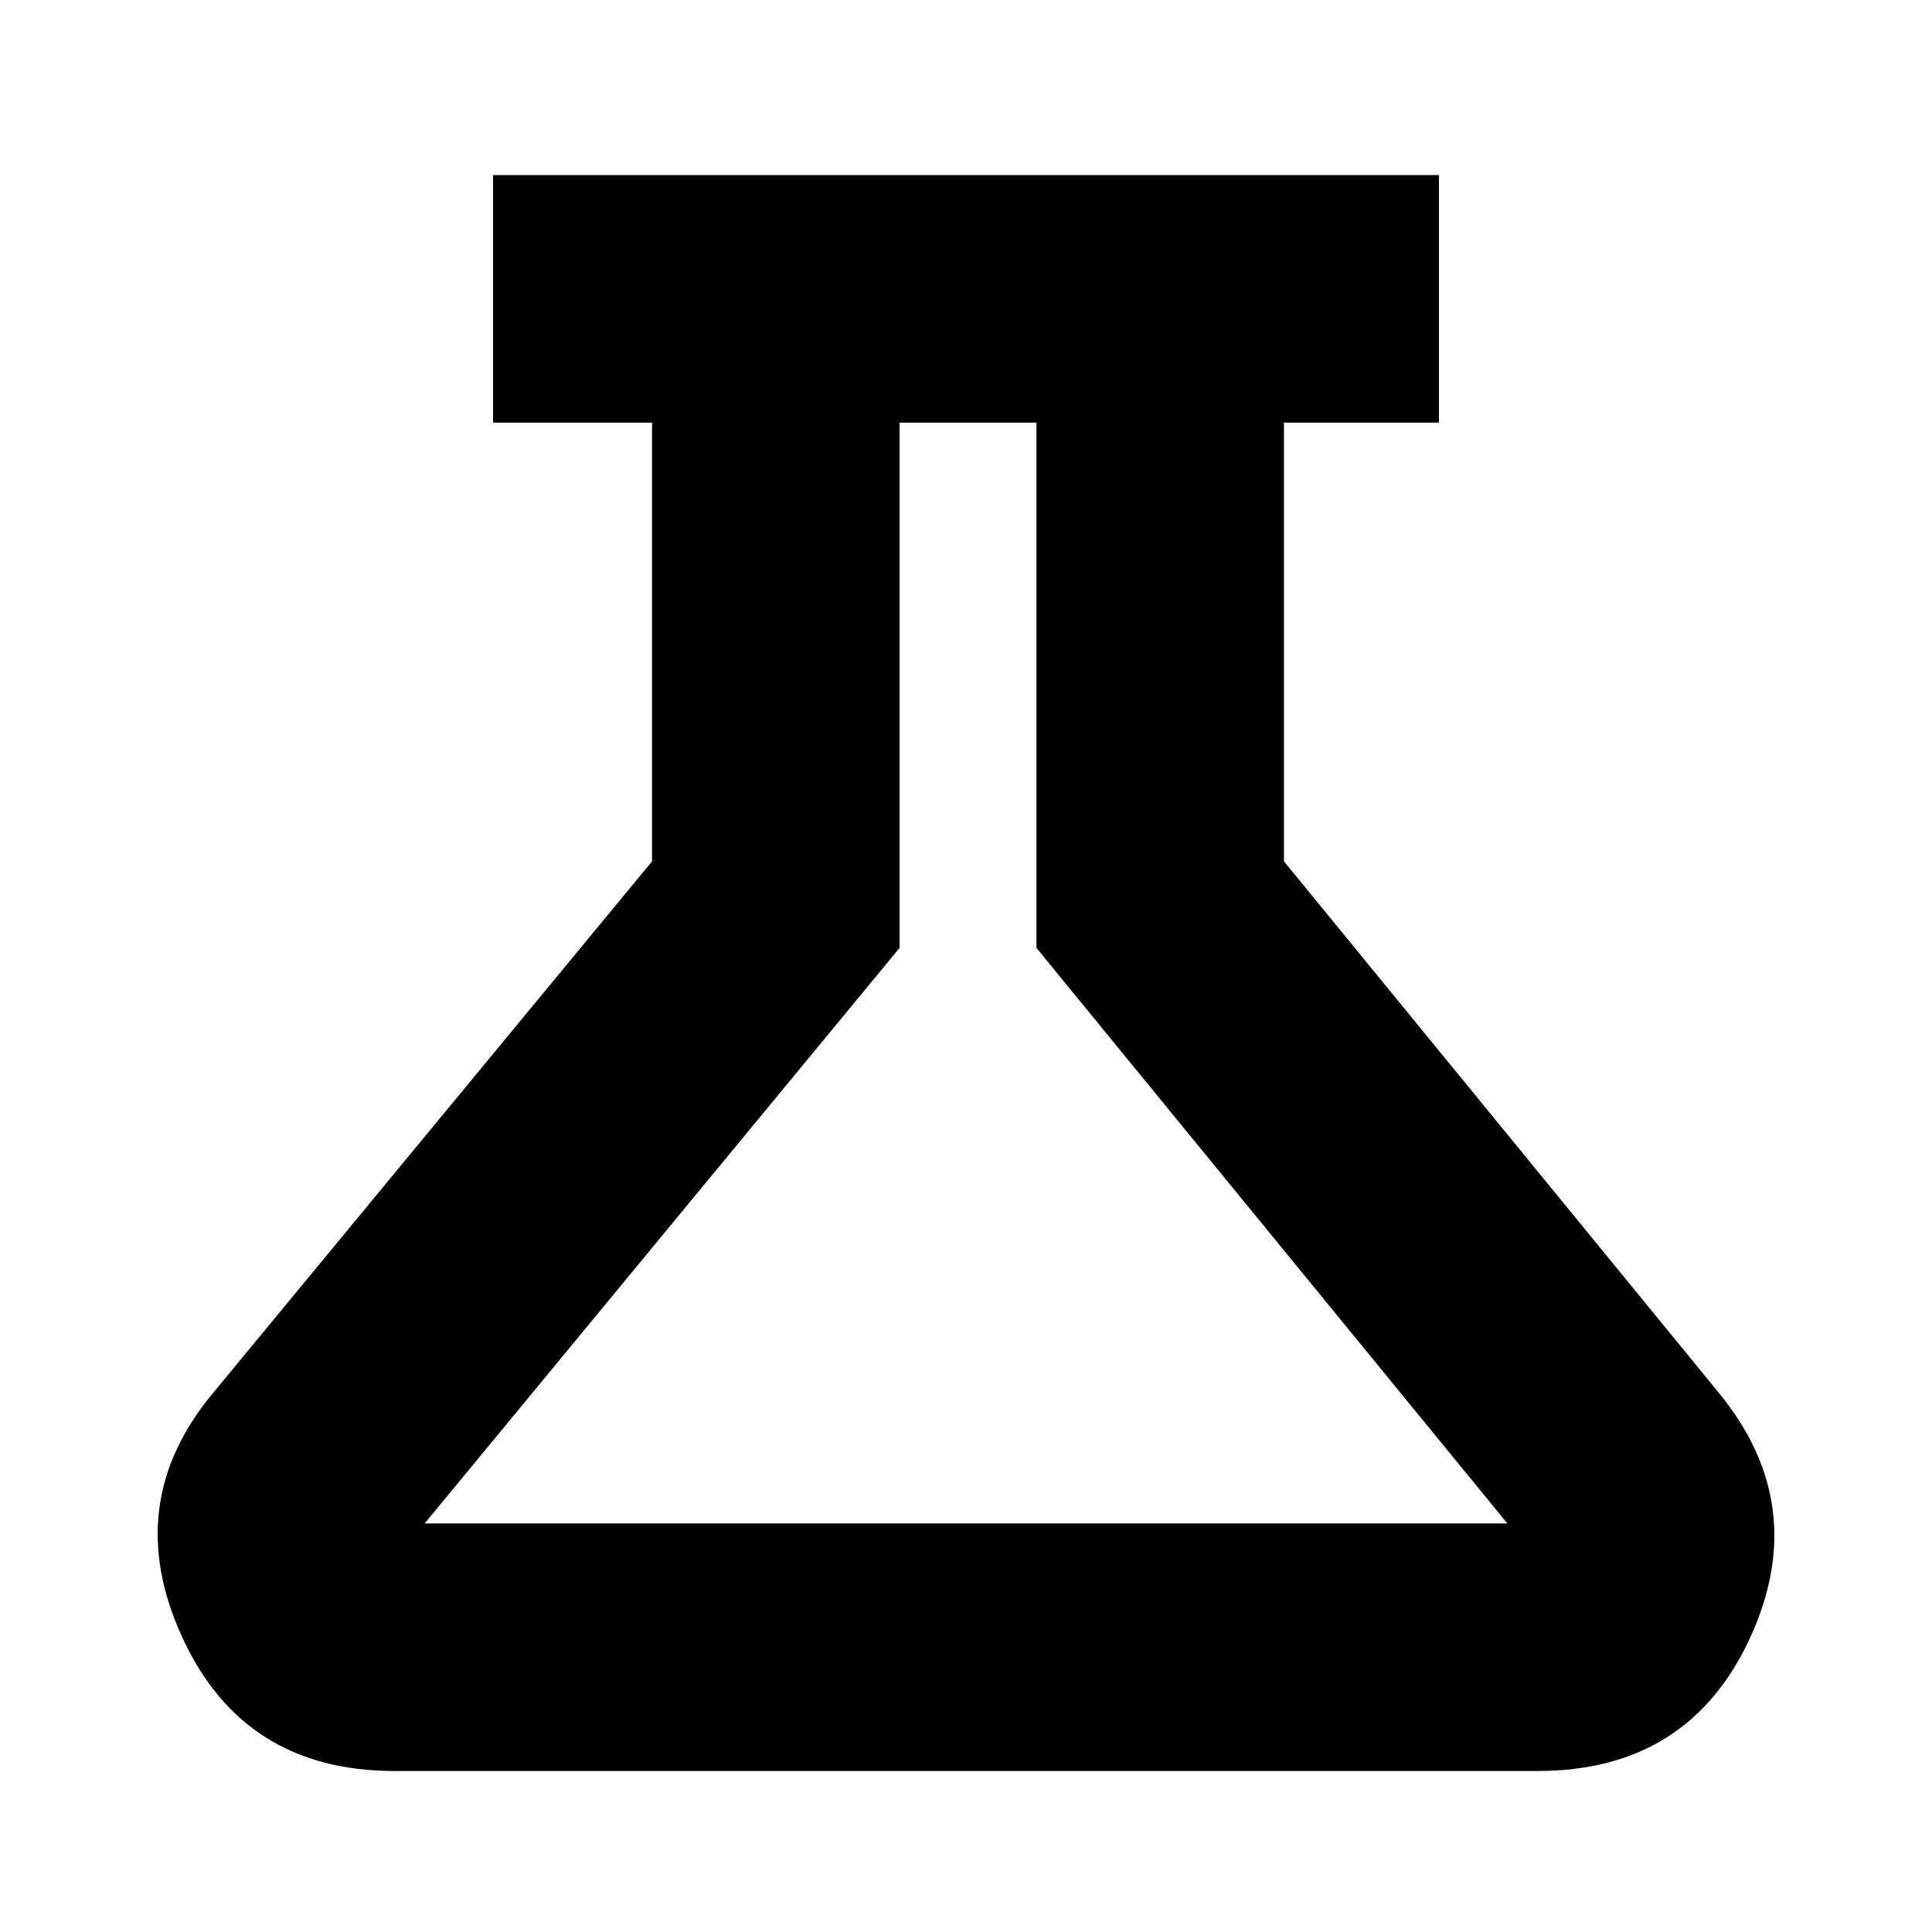 <svg xmlns="http://www.w3.org/2000/svg" height="24" width="24"><path d="M4.9 22Q3.025 22 2.263 20.337Q1.5 18.675 2.65 17.3L8.1 10.7V5.25H6.125V2.175H17.875V5.25H15.95V10.7L21.35 17.3Q22.5 18.7 21.738 20.35Q20.975 22 19.1 22ZM5.275 18.925H18.725L12.875 11.775V5.25H11.175V11.775ZM12 12.075Z"/></svg>